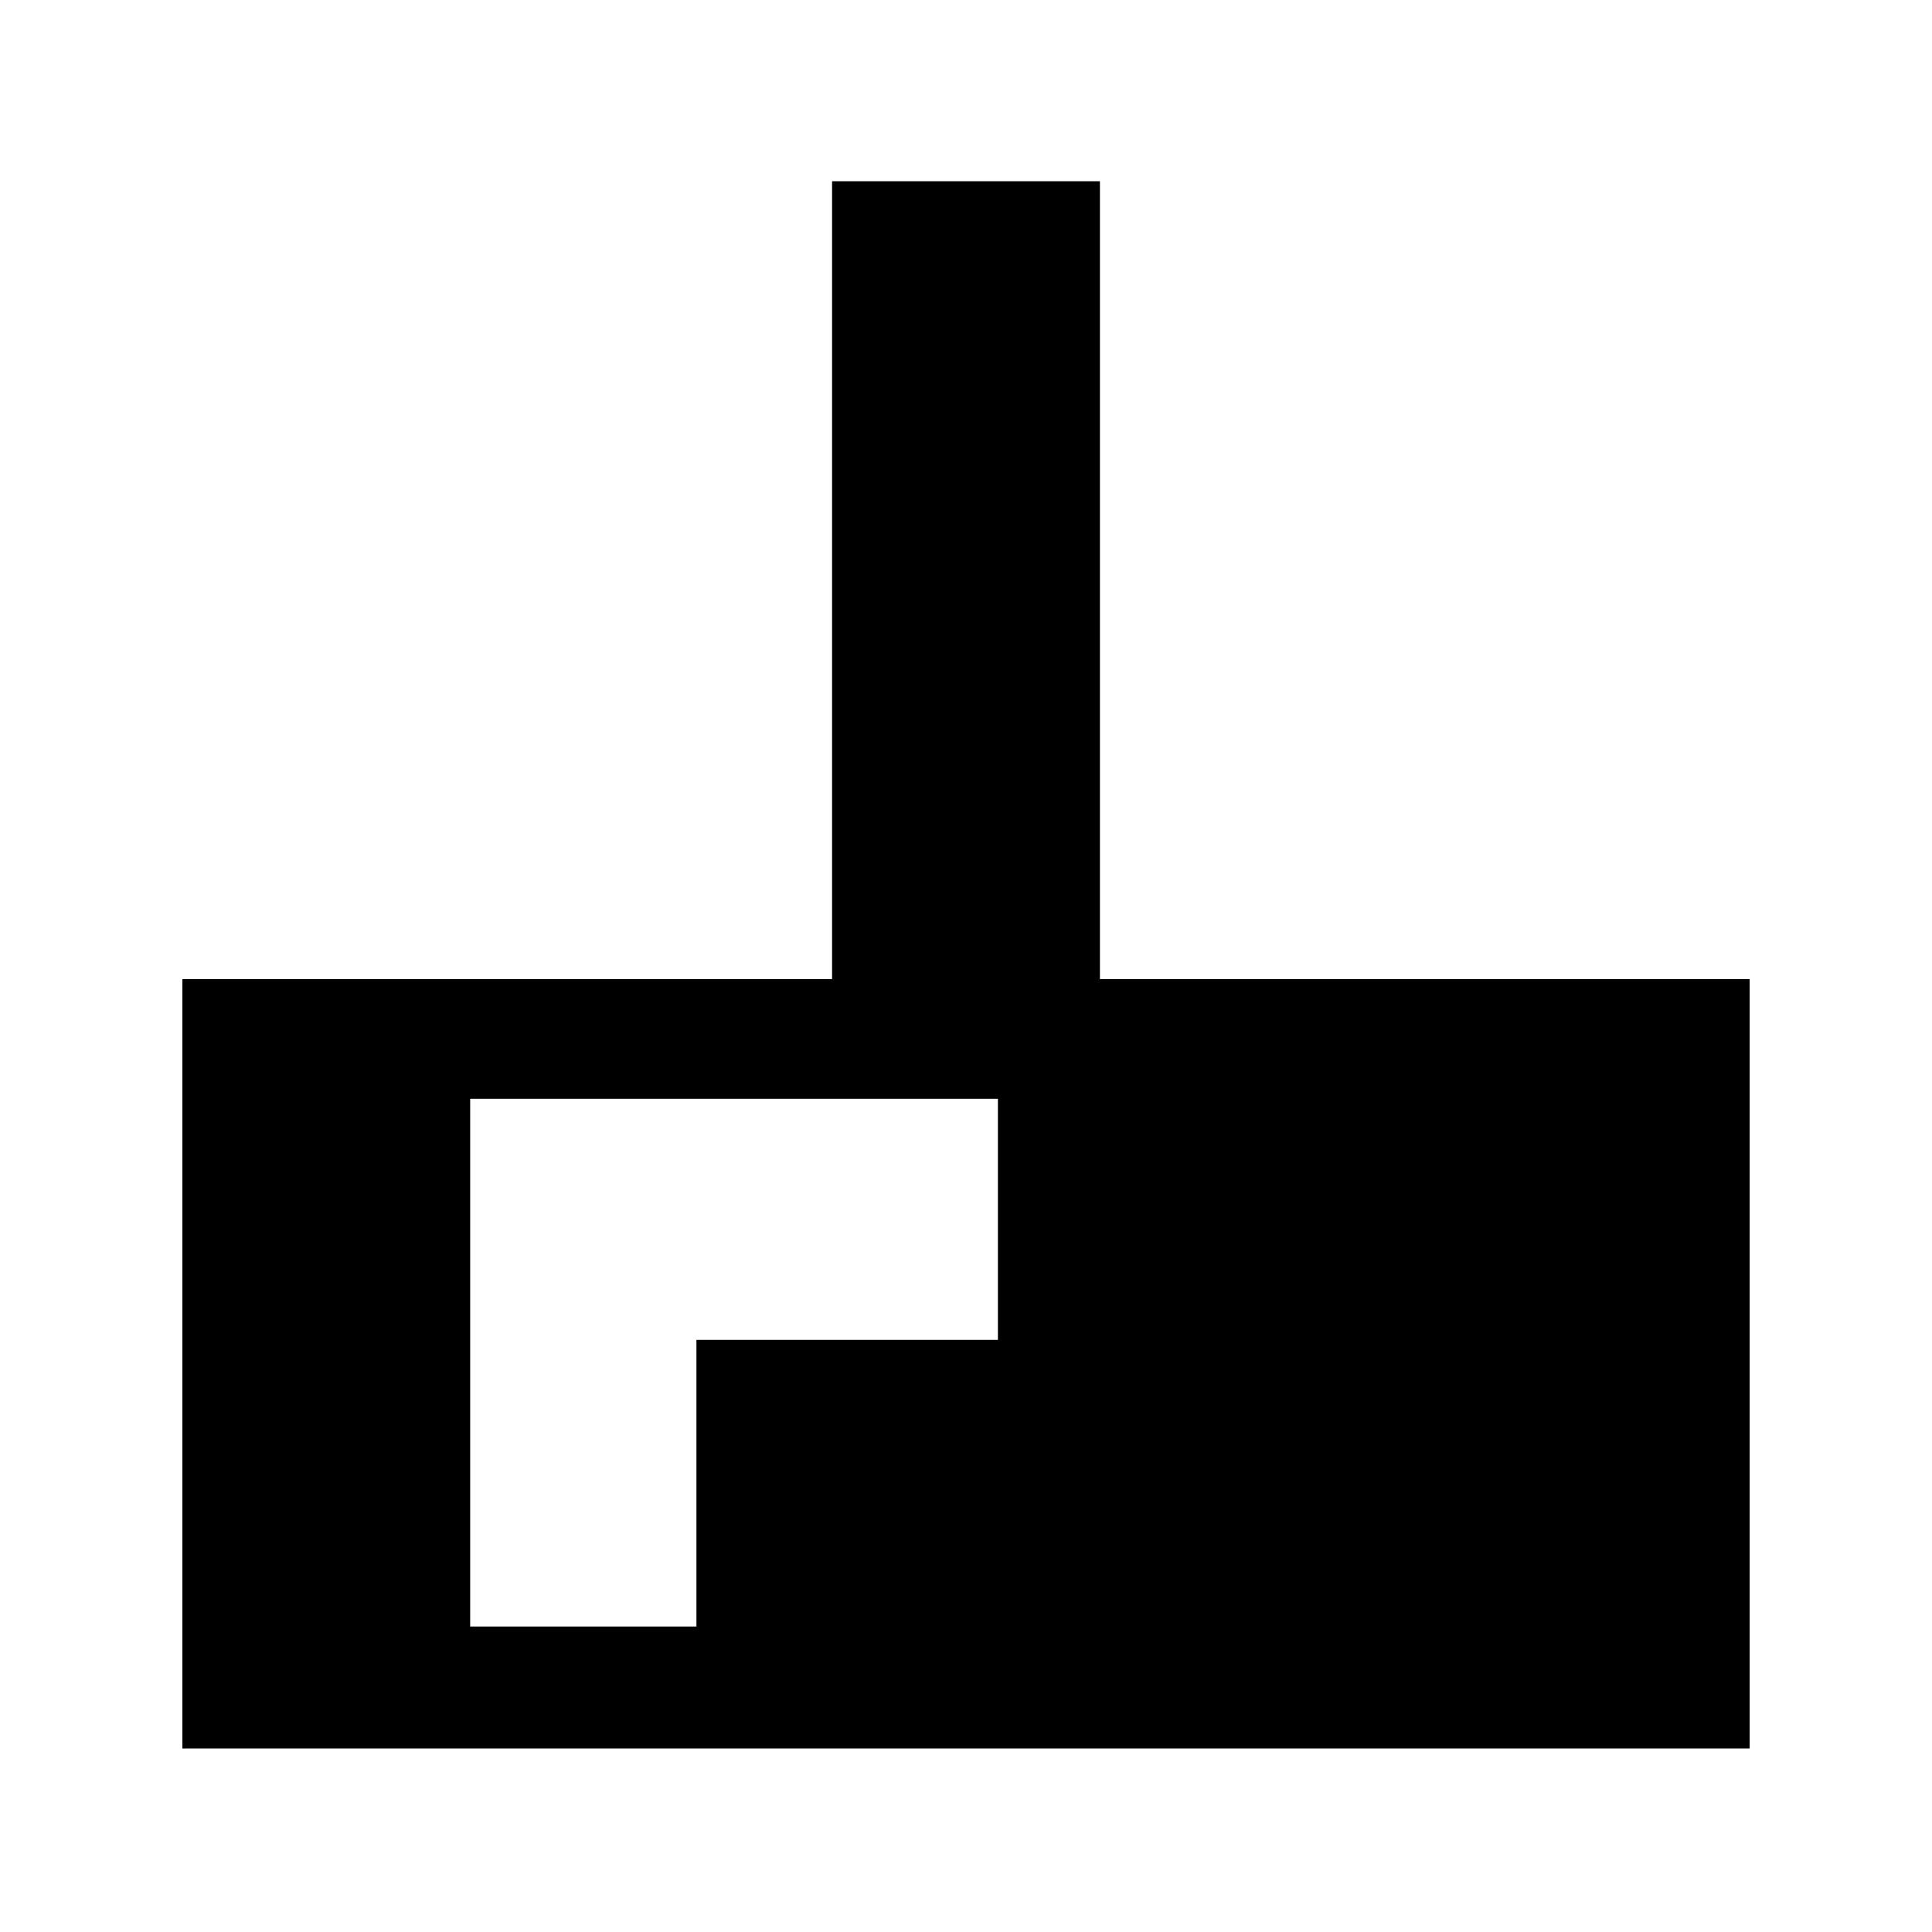 <?xml version="1.0" encoding="UTF-8"?>
<svg width="128" height="128" version="1.1" viewBox="0 0 33.9 33.9" xmlns="http://www.w3.org/2000/svg">
  <style>
    #favicon { fill: #000000; }
    @media (prefers-color-scheme: dark) {
      #favicon { fill: #ffffff; }
    }
  </style>
  <g id="favicon">
    <path d="m14.6 3.18v14h-11.4v13.5h27.5v-13.5h-11.4v-14zm-6.35 16.1h9.26v4.23h-5.29v5.03h-3.97z" stroke-width="1"/>
  </g>
</svg>

